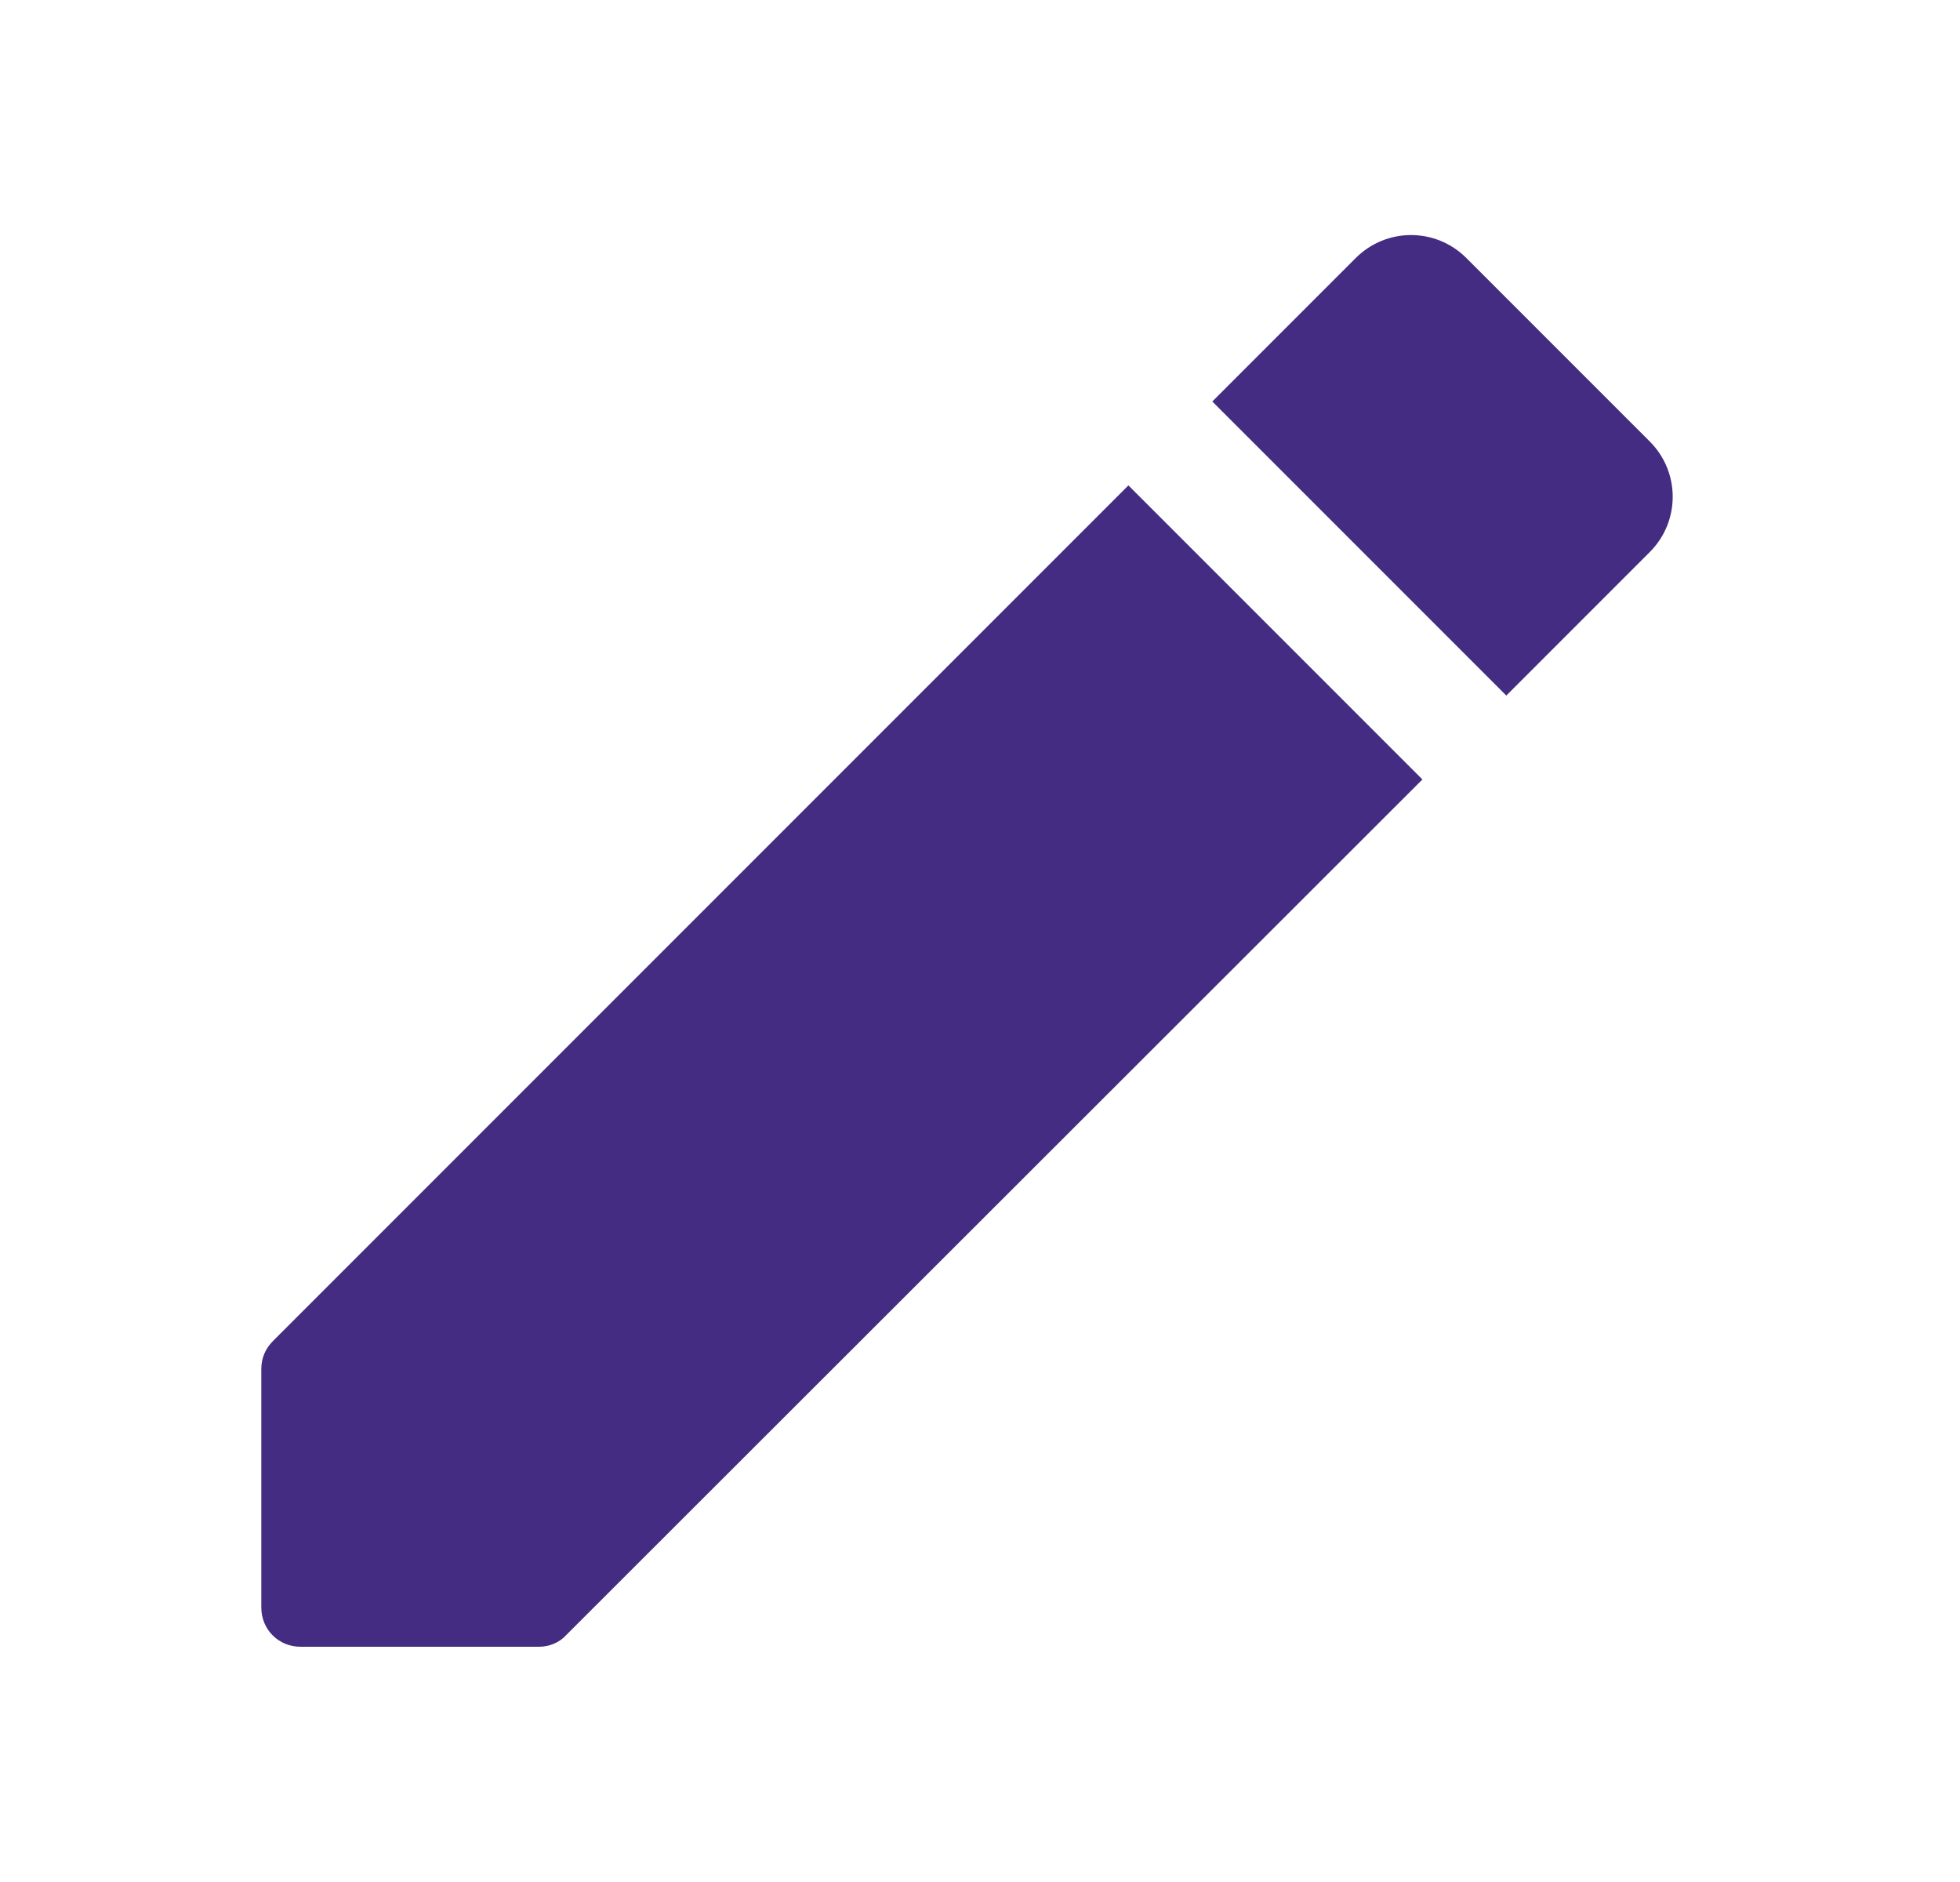<svg width="25" height="24" viewBox="0 0 25 24" fill="none" xmlns="http://www.w3.org/2000/svg">
<path d="M3.333 17.46V20.5C3.333 20.78 3.553 21 3.833 21H6.873C7.003 21 7.133 20.95 7.223 20.85L18.143 9.94L14.393 6.19L3.483 17.1C3.383 17.2 3.333 17.32 3.333 17.46ZM21.043 7.04C21.433 6.65 21.433 6.02 21.043 5.63L18.703 3.29C18.313 2.9 17.683 2.9 17.293 3.29L15.463 5.12L19.213 8.87L21.043 7.04Z" fill="#432C81"/>
</svg>
